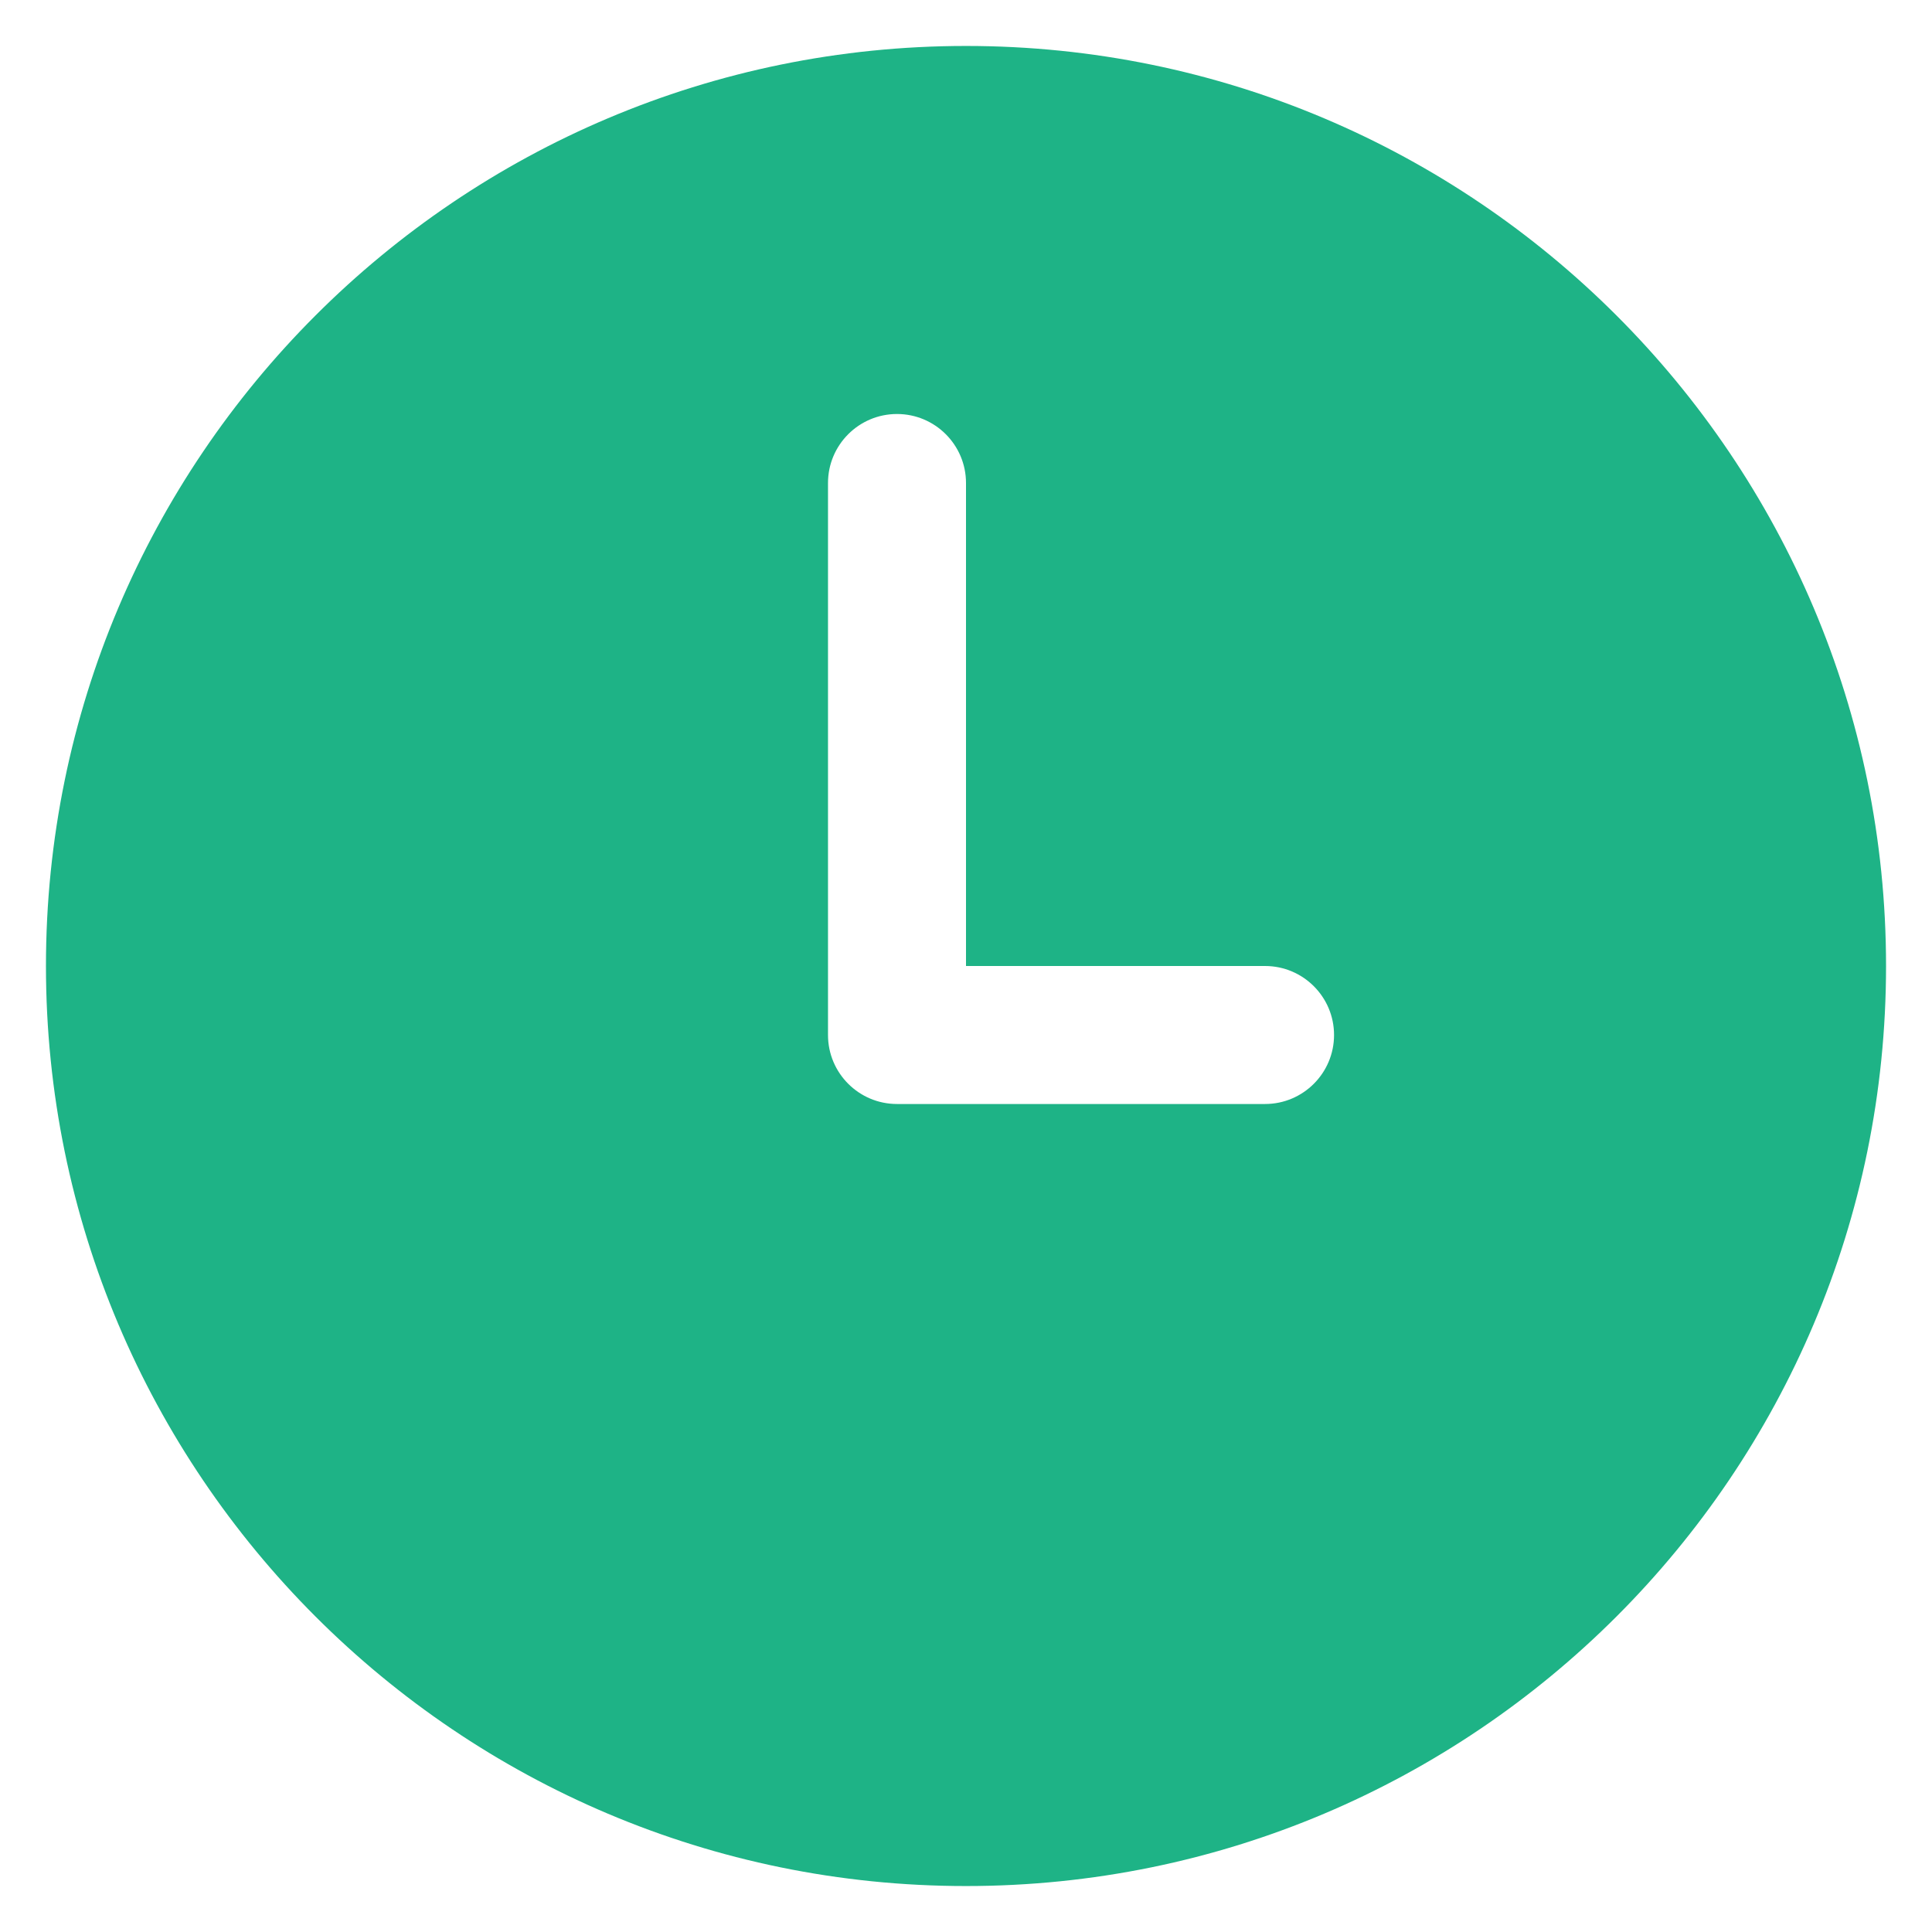 <svg width="14" height="14" viewBox="0 0 14 14" fill="none" xmlns="http://www.w3.org/2000/svg">
<path d="M9.167 8H6.5C6.224 8 6 7.776 6 7.5V3.5C6 3.224 6.224 3 6.5 3C6.776 3 7 3.224 7 3.5V7H9.167C9.443 7 9.667 7.224 9.667 7.5C9.667 7.776 9.443 8 9.167 8ZM7 0.333C3.319 0.333 0.333 3.319 0.333 7C0.333 10.681 3.319 13.667 7 13.667C10.681 13.667 13.667 10.681 13.667 7C13.667 3.319 10.681 0.333 7 0.333Z" fill="#1EB386"/>
</svg>
